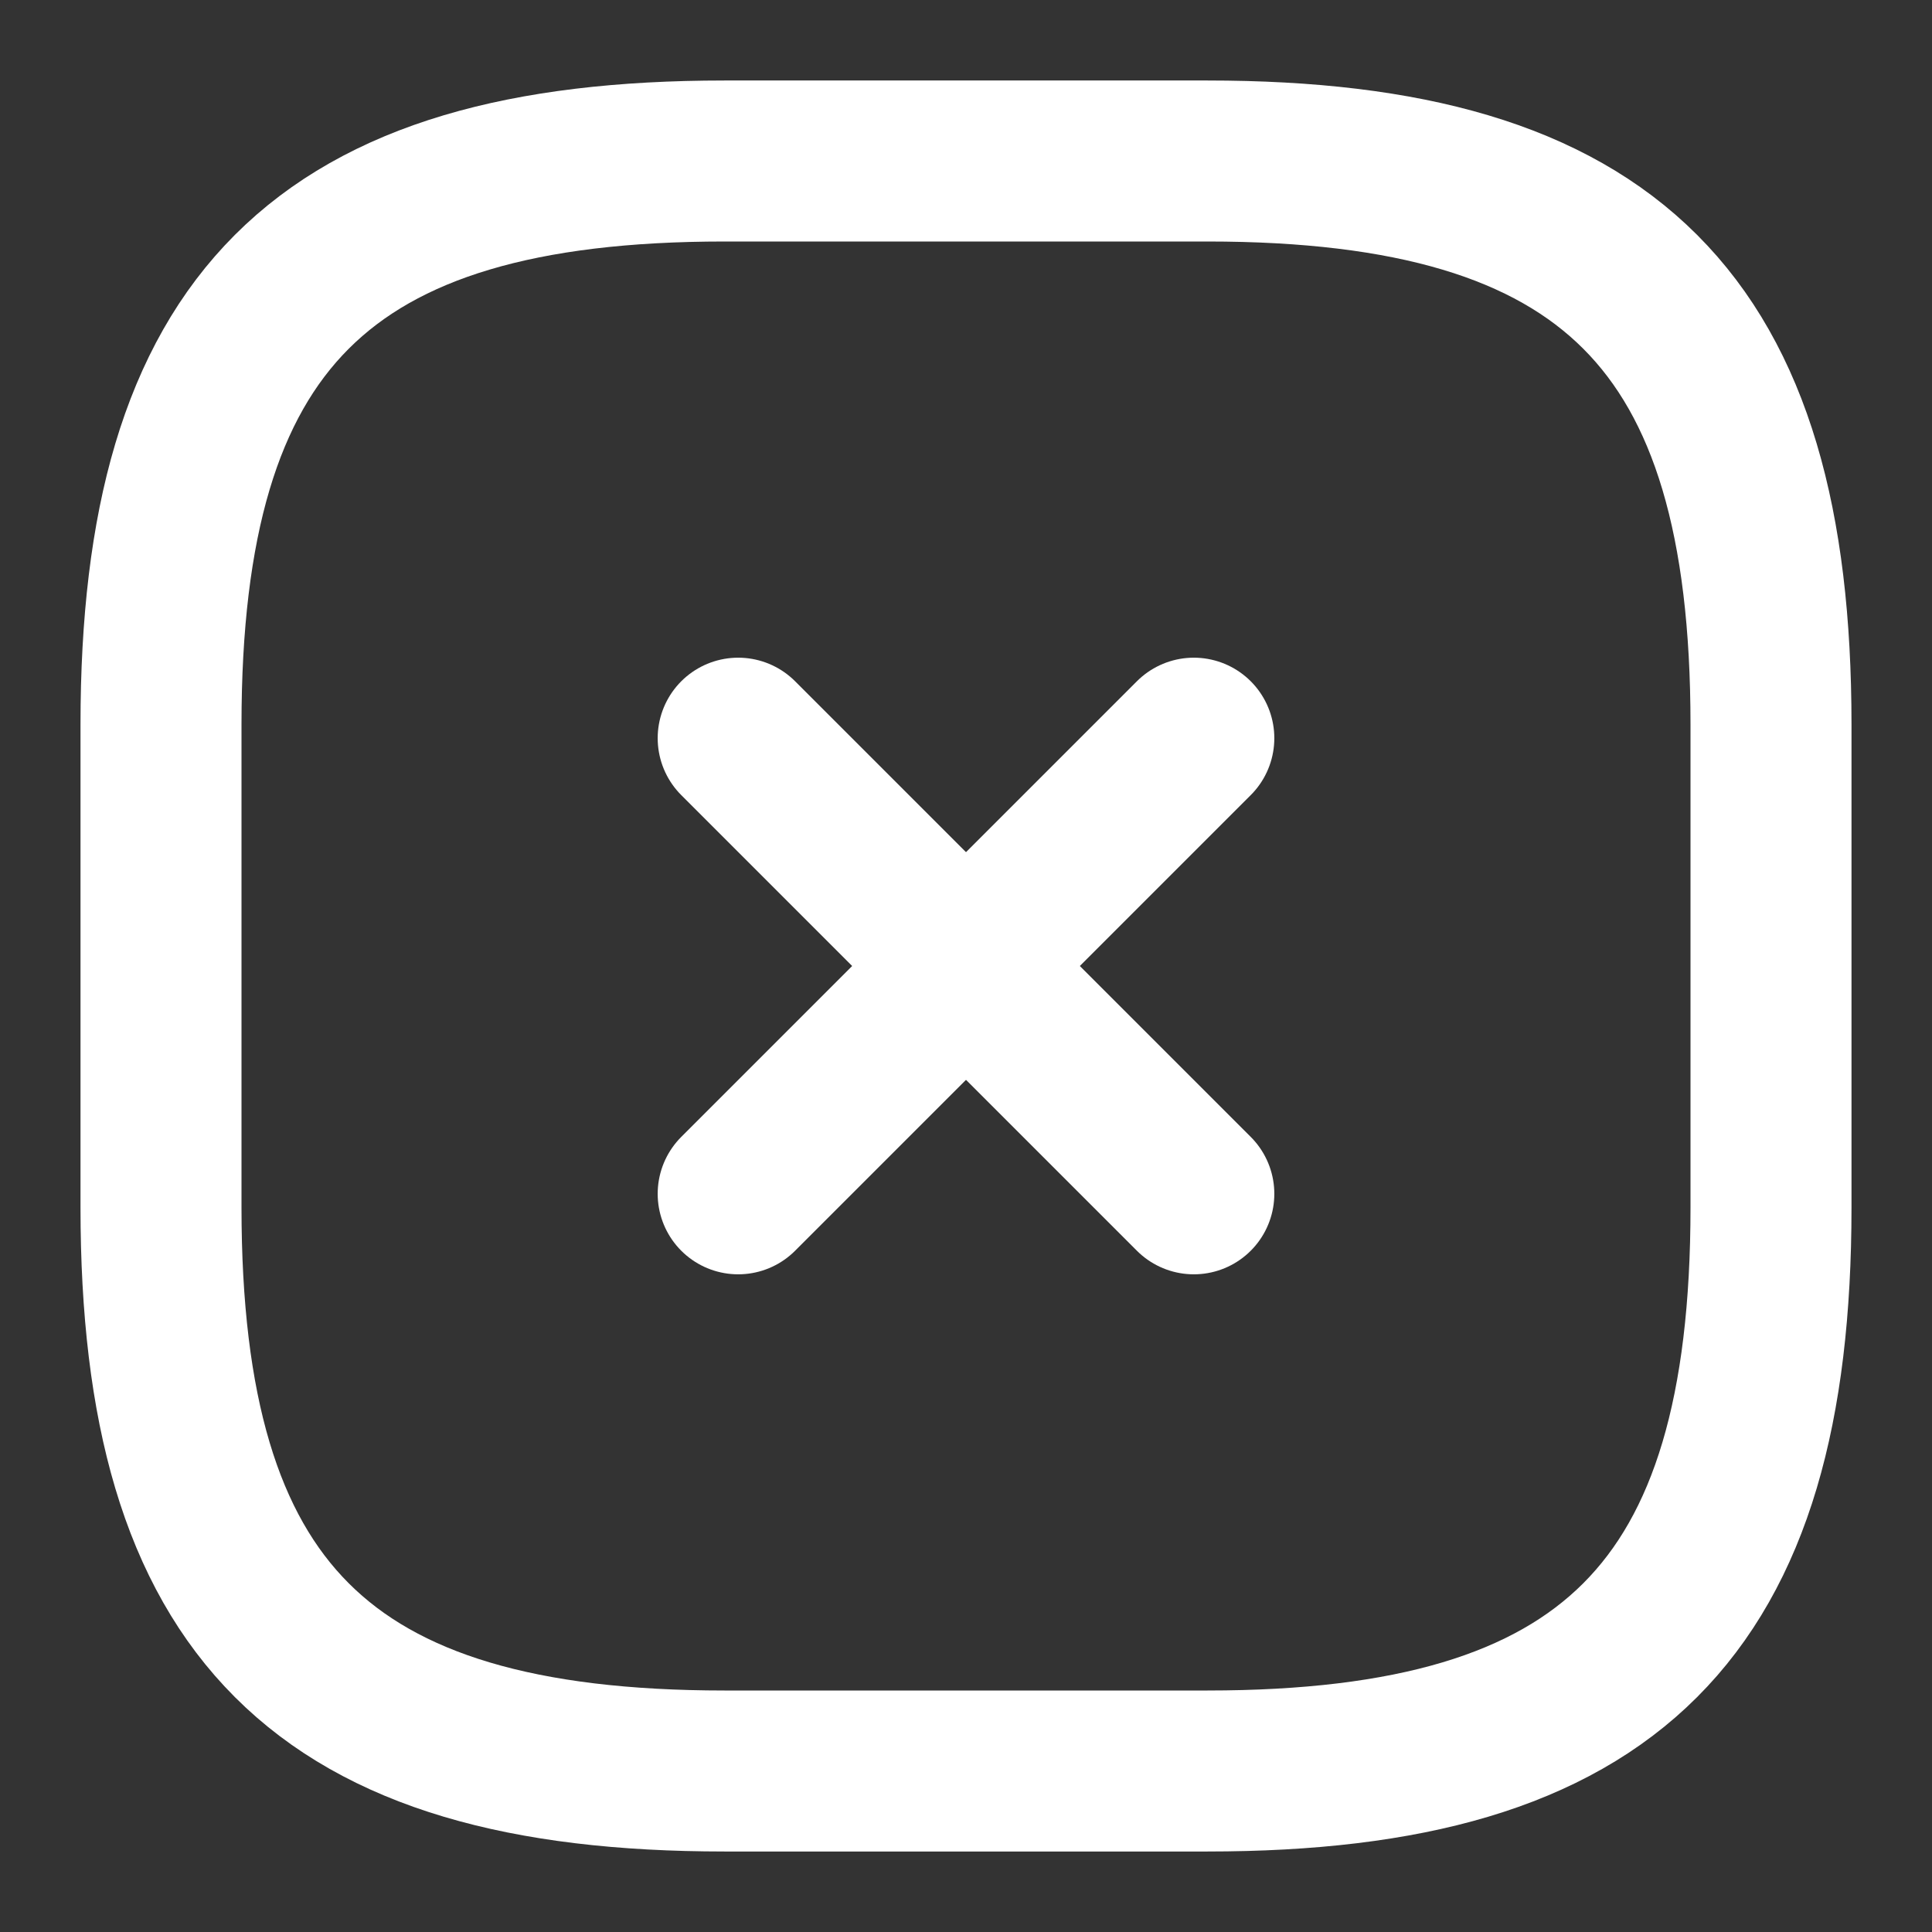 <?xml version="1.0" encoding="utf-8"?>
<svg width="24px" height="24px" viewBox="0 0 24 24" version="1.1" xmlns:xlink="http://www.w3.org/1999/xlink" xmlns="http://www.w3.org/2000/svg">
  <rect x="0" y="0" width="24" height="24" fill="#333333" stroke="none"/>
  <defs>
    <path d="M24 0L24 0L24 24L0 24L0 0L24 0Z" id="path_1" />
    <clipPath id="clip_1">
      <use xlink:href="#path_1" clip-rule="evenodd" fill-rule="evenodd" />
    </clipPath>
  </defs>
  <g id="Frame 3" clip-path="url(#clip_1)">
    <path d="M24 0L24 0L24 24L0 24L0 0L24 0Z" id="Frame-3" fill="none" stroke="none" />
    <g id="Group" transform="translate(9.17 9.17)">
      <path d="M0 5.66L5.66 0" id="Line" fill="none" fill-rule="evenodd" stroke="#FFFFFF" stroke-width="2" stroke-linecap="round" stroke-linejoin="round" />
    </g>
    <g id="Group" transform="translate(9.17 9.17)">
      <path d="M5.66 5.66L0 0" id="Line" fill="none" fill-rule="evenodd" stroke="#FFFFFF" stroke-width="2" stroke-linecap="round" stroke-linejoin="round" />
    </g>
    <path d="M9 22L15 22C20 22 22 20 22 15L22 9C22 4 20 2 15 2L9 2C4 2 2 4 2 9L2 15C2 20 4 22 9 22L9 22Z" id="Shape" fill="none" stroke="#FFFFFF" stroke-width="2" stroke-linecap="round" stroke-linejoin="round" />
  </g>
</svg>